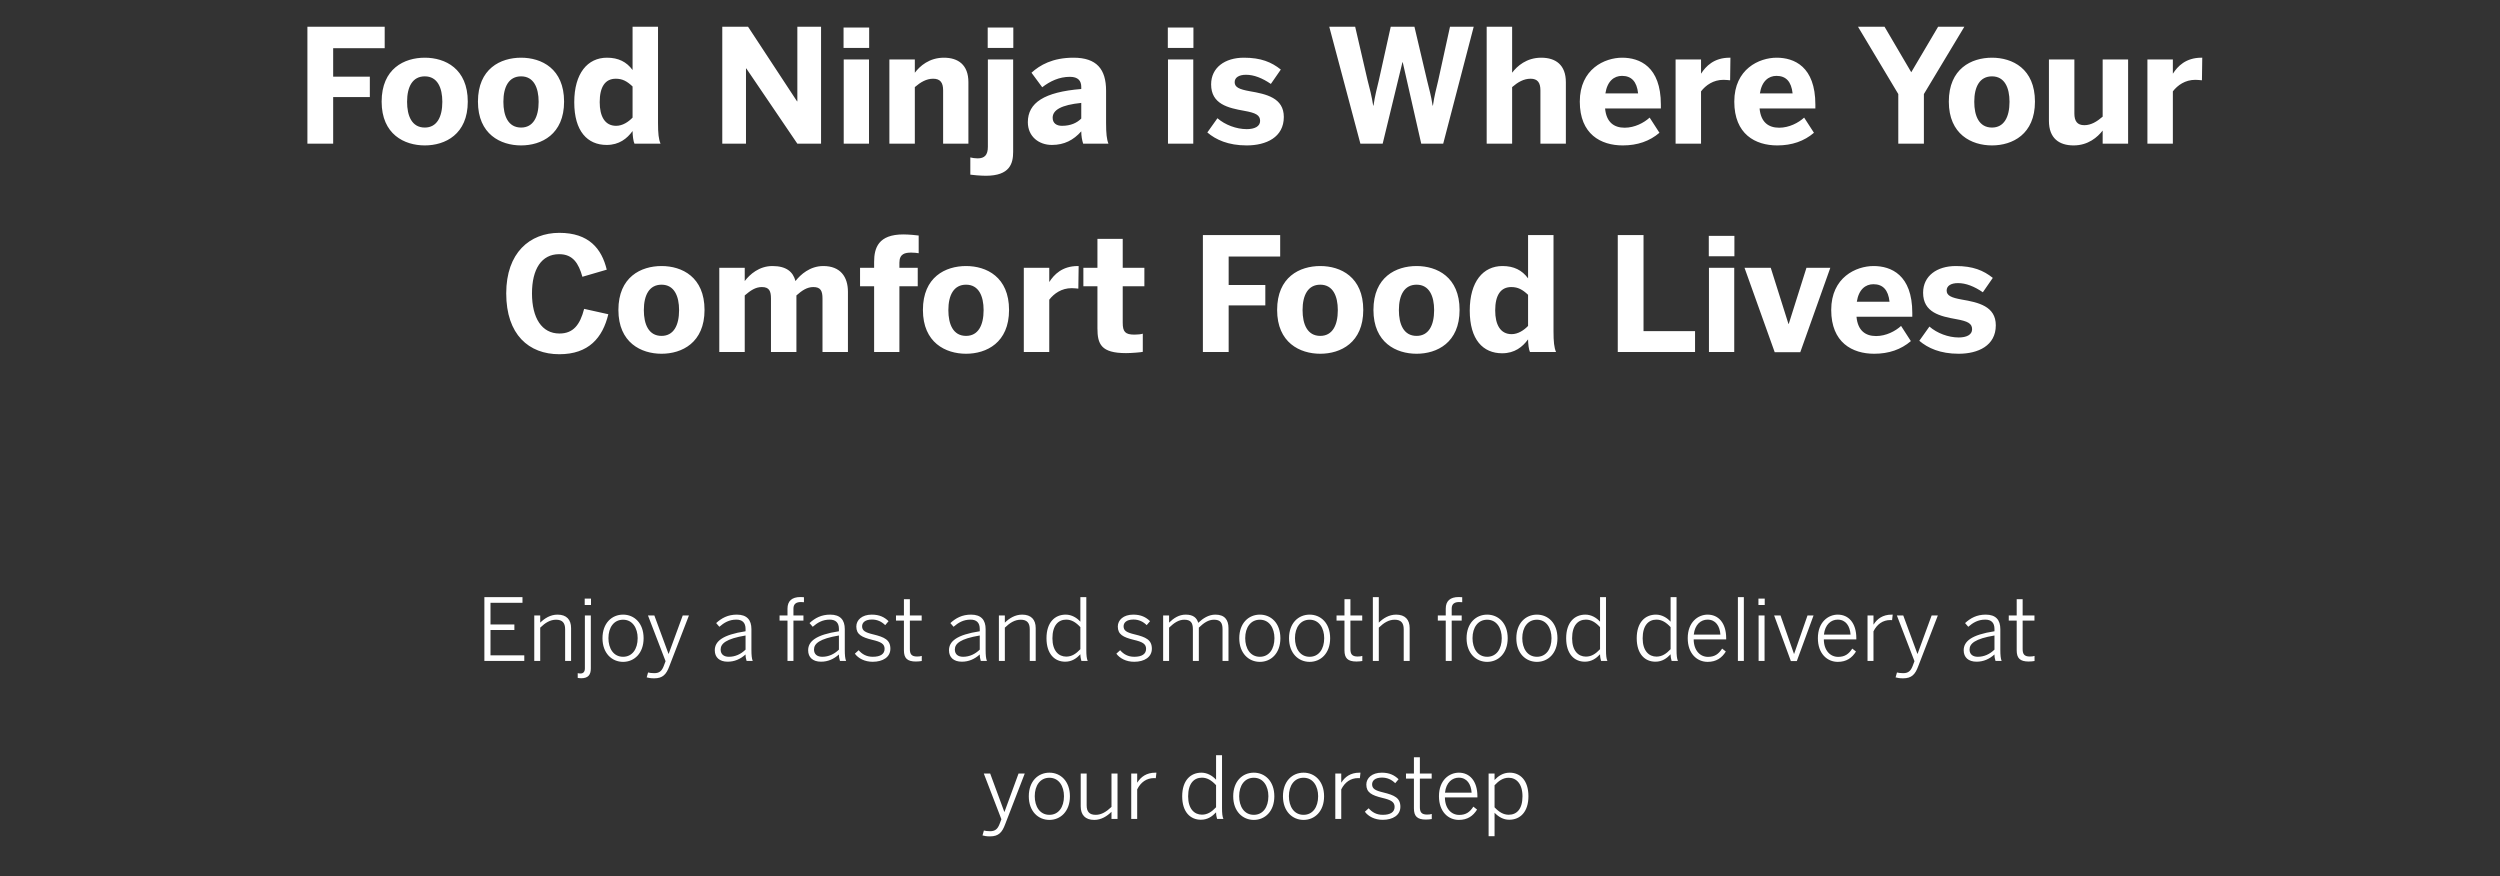 <svg width="348" height="122" viewBox="0 0 348 122" fill="none" xmlns="http://www.w3.org/2000/svg">
<rect x="0" y="0" width="348" height="122" fill="#333333" stroke="none"/>
<path d="M42.791 20H46.377V13.51H51.481V10.672H46.377V6.712H53.549V3.72H42.791V20ZM59.13 20.242C61.968 20.242 65.114 18.702 65.114 14.148C65.114 9.55 61.968 8.032 59.13 8.032C56.27 8.032 53.124 9.55 53.124 14.148C53.124 18.702 56.292 20.242 59.13 20.242ZM59.13 17.756C57.326 17.756 56.666 16.128 56.666 14.17C56.666 12.058 57.436 10.628 59.13 10.628C60.89 10.628 61.572 12.212 61.572 14.17C61.572 16.304 60.802 17.756 59.13 17.756ZM72.536 20.242C75.374 20.242 78.52 18.702 78.52 14.148C78.52 9.55 75.374 8.032 72.536 8.032C69.676 8.032 66.53 9.55 66.53 14.148C66.53 18.702 69.698 20.242 72.536 20.242ZM72.536 17.756C70.732 17.756 70.072 16.128 70.072 14.17C70.072 12.058 70.842 10.628 72.536 10.628C74.296 10.628 74.978 12.212 74.978 14.17C74.978 16.304 74.208 17.756 72.536 17.756ZM84.446 20.176C86.184 20.176 87.284 19.296 88.054 18.24C88.054 18.834 88.164 19.714 88.318 20H91.948C91.684 19.406 91.596 18.548 91.596 17.14V3.72H88.054V9.748C87.218 8.604 86.074 8.032 84.49 8.032C81.806 8.032 79.936 10.188 79.936 14.236C79.936 18.284 81.784 20.176 84.446 20.176ZM85.766 17.514C84.182 17.514 83.478 16.172 83.478 14.214C83.478 12.08 84.248 10.958 85.722 10.958C86.646 10.958 87.284 11.31 88.054 12.036V16.37C87.482 16.964 86.668 17.514 85.766 17.514ZM100.541 20H103.841V9.528H103.885L110.991 20H114.291V3.72H110.991V14.104H110.947L104.127 3.72H100.541V20ZM117.423 6.668H120.987V3.83H117.423V6.668ZM117.445 20H120.965V8.274H117.445V20ZM123.802 20H127.344V12.124C128.136 11.442 128.95 10.958 129.896 10.958C130.886 10.958 131.282 11.508 131.282 12.564V20H134.802V11.442C134.802 9.022 133.372 8.032 131.392 8.032C129.346 8.032 128.048 9.198 127.344 10.122V8.274H123.802V20ZM137.489 6.668H141.053V3.83H137.489V6.668ZM137.225 24.466C140.591 24.466 141.031 22.75 141.031 21.122V8.274H137.511V20.44C137.511 21.584 137.049 22.046 136.081 22.046C135.751 22.046 135.267 21.98 135.069 21.914V24.312C135.267 24.356 136.543 24.466 137.225 24.466ZM146.42 20.176C148.158 20.176 149.434 19.494 150.512 18.284C150.512 18.944 150.622 19.516 150.776 20H154.296C154.054 19.406 153.966 18.548 153.966 17.14V12.63C153.966 9.616 152.646 8.032 149.434 8.032C146.508 8.032 144.748 9.066 143.582 10.122L145.078 12.146C146.156 11.31 147.432 10.694 148.928 10.694C150.072 10.694 150.512 11.244 150.512 12.102V12.388C145.364 12.806 143.076 14.302 143.076 17.008C143.076 19.01 144.616 20.176 146.42 20.176ZM147.828 17.514C147.058 17.514 146.53 17.14 146.53 16.392C146.53 15.314 147.718 14.61 150.512 14.324V16.502C149.918 17.096 149.06 17.514 147.828 17.514ZM162.561 6.668H166.125V3.83H162.561V6.668ZM162.583 20H166.103V8.274H162.583V20ZM173.538 20.242C176.244 20.242 178.708 19.12 178.708 16.282C178.708 13.62 176.266 13.092 173.956 12.696C172.504 12.432 171.866 12.146 171.866 11.442C171.866 10.804 172.438 10.408 173.45 10.408C174.55 10.408 175.716 10.87 176.904 11.684L178.29 9.682C176.992 8.648 175.54 8.032 173.142 8.032C170.524 8.032 168.588 9.396 168.588 11.75C168.588 14.5 170.964 15.028 173.186 15.424C174.792 15.71 175.408 16.018 175.408 16.832C175.408 17.602 174.638 17.976 173.538 17.976C172.108 17.976 170.524 17.382 169.468 16.458L168.06 18.438C169.248 19.45 170.964 20.242 173.538 20.242ZM189.366 20H192.468L195.218 8.67H195.262L197.836 20H200.894L205.14 3.72H201.84L200.19 11.244C199.882 12.564 199.684 13.224 199.464 14.698H199.42C199.2 13.246 198.958 12.498 198.65 11.2L196.89 3.72H193.59L191.94 11.156C191.654 12.322 191.39 13.356 191.192 14.698H191.148C190.928 13.312 190.664 12.322 190.356 11.134L188.64 3.72H185.032L189.366 20ZM206.946 20H210.488V12.124C211.28 11.442 212.094 10.958 213.062 10.958C214.03 10.958 214.426 11.508 214.426 12.564V20H217.968V11.442C217.968 9.022 216.538 8.032 214.536 8.032C212.49 8.032 211.192 9.198 210.488 10.122V3.72H206.946V20ZM225.891 20.242C227.937 20.242 229.631 19.648 230.995 18.482L229.631 16.37C228.839 17.096 227.541 17.778 226.155 17.778C224.681 17.778 223.603 17.03 223.427 15.094H231.193V14.566C231.193 9.242 228.223 8.032 225.803 8.032C223.383 8.032 219.907 9.594 219.907 14.148C219.907 18.68 222.833 20.242 225.891 20.242ZM223.471 13.004C223.735 11.288 224.681 10.562 225.781 10.562C227.101 10.562 227.849 11.354 228.025 13.004H223.471ZM233.242 20H236.784V12.718C237.444 11.86 238.5 11.112 239.908 11.112C240.128 11.112 240.7 11.156 240.832 11.178L240.876 8.032H240.766C238.566 8.032 237.444 9.242 236.806 10.232H236.784V8.274H233.242V20ZM247.397 20.242C249.443 20.242 251.137 19.648 252.501 18.482L251.137 16.37C250.345 17.096 249.047 17.778 247.661 17.778C246.187 17.778 245.109 17.03 244.933 15.094H252.699V14.566C252.699 9.242 249.729 8.032 247.309 8.032C244.889 8.032 241.413 9.594 241.413 14.148C241.413 18.68 244.339 20.242 247.397 20.242ZM244.977 13.004C245.241 11.288 246.187 10.562 247.287 10.562C248.607 10.562 249.355 11.354 249.531 13.004H244.977ZM264.242 20H267.806V13.092L273.438 3.72H269.786L266.046 10.056L262.328 3.72H258.632L264.242 13.092V20ZM277.282 20.242C280.12 20.242 283.266 18.702 283.266 14.148C283.266 9.55 280.12 8.032 277.282 8.032C274.422 8.032 271.276 9.55 271.276 14.148C271.276 18.702 274.444 20.242 277.282 20.242ZM277.282 17.756C275.478 17.756 274.818 16.128 274.818 14.17C274.818 12.058 275.588 10.628 277.282 10.628C279.042 10.628 279.724 12.212 279.724 14.17C279.724 16.304 278.954 17.756 277.282 17.756ZM288.643 20.242C290.689 20.242 291.987 19.076 292.691 18.174V20H296.233V8.274H292.691V16.238C291.899 16.92 291.085 17.426 290.139 17.426C289.149 17.426 288.753 16.854 288.753 15.798V8.274H285.211V16.832C285.211 19.252 286.641 20.242 288.643 20.242ZM298.92 20H302.462V12.718C303.122 11.86 304.178 11.112 305.586 11.112C305.806 11.112 306.378 11.156 306.51 11.178L306.554 8.032H306.444C304.244 8.032 303.122 9.242 302.484 10.232H302.462V8.274H298.92V20ZM77.859 49.308C81.951 49.308 83.886 47.02 84.678 43.742L81.312 42.994C80.74 45.216 79.794 46.426 77.88 46.426C75.416 46.426 74.052 44.27 74.052 40.838C74.052 37.472 75.373 35.382 77.837 35.382C79.751 35.382 80.543 36.658 81.07 38.528L84.459 37.538C83.754 34.612 81.972 32.412 77.859 32.412C73.745 32.412 70.466 35.184 70.466 40.838C70.466 46.58 73.612 49.308 77.859 49.308ZM92.087 49.242C94.925 49.242 98.071 47.702 98.071 43.148C98.071 38.55 94.925 37.032 92.087 37.032C89.227 37.032 86.081 38.55 86.081 43.148C86.081 47.702 89.249 49.242 92.087 49.242ZM92.087 46.756C90.283 46.756 89.623 45.128 89.623 43.17C89.623 41.058 90.393 39.628 92.087 39.628C93.847 39.628 94.529 41.212 94.529 43.17C94.529 45.304 93.759 46.756 92.087 46.756ZM100.125 49H103.667V41.124C104.459 40.442 105.163 39.958 106.043 39.958C107.077 39.958 107.319 40.508 107.319 41.564V49H110.861V41.124C111.631 40.442 112.335 39.958 113.215 39.958C114.249 39.958 114.491 40.508 114.491 41.564V49H118.033V40.618C118.033 38.528 116.977 37.032 114.601 37.032C112.753 37.032 111.433 38.22 110.729 39.122C110.399 37.846 109.475 37.032 107.517 37.032C105.669 37.032 104.371 38.198 103.667 39.122V37.274H100.125V49ZM121.677 49H125.197V39.848H127.749V37.274H125.197V36.57C125.197 35.316 125.989 35.162 126.847 35.162C127.199 35.162 127.705 35.206 127.881 35.25V32.786C127.683 32.742 126.429 32.632 125.747 32.632C122.271 32.632 121.677 34.502 121.677 36.46V37.274H119.719V39.848H121.677V49ZM134.476 49.242C137.314 49.242 140.46 47.702 140.46 43.148C140.46 38.55 137.314 37.032 134.476 37.032C131.616 37.032 128.47 38.55 128.47 43.148C128.47 47.702 131.638 49.242 134.476 49.242ZM134.476 46.756C132.672 46.756 132.012 45.128 132.012 43.17C132.012 41.058 132.782 39.628 134.476 39.628C136.236 39.628 136.918 41.212 136.918 43.17C136.918 45.304 136.148 46.756 134.476 46.756ZM142.514 49H146.056V41.718C146.716 40.86 147.772 40.112 149.18 40.112C149.4 40.112 149.972 40.156 150.104 40.178L150.148 37.032H150.038C147.838 37.032 146.716 38.242 146.078 39.232H146.056V37.274H142.514V49ZM156.745 49.154C157.515 49.154 158.813 49.044 159.077 48.978V46.448C158.835 46.536 158.307 46.58 157.911 46.58C156.635 46.58 156.283 46.184 156.283 44.93V39.848H159.297V37.274H156.283V33.248H152.763V37.274H150.805V39.848H152.763V45.7C152.763 47.9 153.269 49.154 156.745 49.154ZM167.443 49H171.029V42.51H176.133V39.672H171.029V35.712H178.201V32.72H167.443V49ZM183.782 49.242C186.62 49.242 189.766 47.702 189.766 43.148C189.766 38.55 186.62 37.032 183.782 37.032C180.922 37.032 177.776 38.55 177.776 43.148C177.776 47.702 180.944 49.242 183.782 49.242ZM183.782 46.756C181.978 46.756 181.318 45.128 181.318 43.17C181.318 41.058 182.088 39.628 183.782 39.628C185.542 39.628 186.224 41.212 186.224 43.17C186.224 45.304 185.454 46.756 183.782 46.756ZM197.189 49.242C200.027 49.242 203.173 47.702 203.173 43.148C203.173 38.55 200.027 37.032 197.189 37.032C194.329 37.032 191.183 38.55 191.183 43.148C191.183 47.702 194.351 49.242 197.189 49.242ZM197.189 46.756C195.385 46.756 194.725 45.128 194.725 43.17C194.725 41.058 195.495 39.628 197.189 39.628C198.949 39.628 199.631 41.212 199.631 43.17C199.631 45.304 198.861 46.756 197.189 46.756ZM209.099 49.176C210.837 49.176 211.937 48.296 212.707 47.24C212.707 47.834 212.817 48.714 212.971 49H216.601C216.337 48.406 216.249 47.548 216.249 46.14V32.72H212.707V38.748C211.871 37.604 210.727 37.032 209.143 37.032C206.459 37.032 204.589 39.188 204.589 43.236C204.589 47.284 206.437 49.176 209.099 49.176ZM210.419 46.514C208.835 46.514 208.131 45.172 208.131 43.214C208.131 41.08 208.901 39.958 210.375 39.958C211.299 39.958 211.937 40.31 212.707 41.036V45.37C212.135 45.964 211.321 46.514 210.419 46.514ZM225.193 49H235.951V46.096H228.779V32.72H225.193V49ZM237.864 35.668H241.428V32.83H237.864V35.668ZM237.886 49H241.406V37.274H237.886V49ZM247.037 49.022H250.601L254.781 37.274H251.459L248.995 45.084H248.951L246.487 37.274H242.835L247.037 49.022ZM260.889 49.242C262.935 49.242 264.629 48.648 265.993 47.482L264.629 45.37C263.837 46.096 262.539 46.778 261.153 46.778C259.679 46.778 258.601 46.03 258.425 44.094H266.191V43.566C266.191 38.242 263.221 37.032 260.801 37.032C258.381 37.032 254.905 38.594 254.905 43.148C254.905 47.68 257.831 49.242 260.889 49.242ZM258.469 42.004C258.733 40.288 259.679 39.562 260.779 39.562C262.099 39.562 262.847 40.354 263.023 42.004H258.469ZM272.646 49.242C275.352 49.242 277.816 48.12 277.816 45.282C277.816 42.62 275.374 42.092 273.064 41.696C271.612 41.432 270.974 41.146 270.974 40.442C270.974 39.804 271.546 39.408 272.558 39.408C273.658 39.408 274.824 39.87 276.012 40.684L277.398 38.682C276.1 37.648 274.648 37.032 272.25 37.032C269.632 37.032 267.696 38.396 267.696 40.75C267.696 43.5 270.072 44.028 272.294 44.424C273.9 44.71 274.516 45.018 274.516 45.832C274.516 46.602 273.746 46.976 272.646 46.976C271.216 46.976 269.632 46.382 268.576 45.458L267.168 47.438C268.356 48.45 270.072 49.242 272.646 49.242Z" fill="white"/>
<path d="M67.425 92H72.981V91.22H68.277V87.692H71.601V86.924H68.277V83.912H72.729V83.12H67.425V92ZM74.37 92H75.198V87.368C75.906 86.684 76.59 86.264 77.406 86.264C78.27 86.264 78.666 86.696 78.666 87.584V92H79.494V87.428C79.494 86.252 78.858 85.556 77.61 85.556C76.614 85.556 75.81 86.072 75.198 86.672V85.676H74.37V92ZM81.391 84.212H82.267V83.324H81.391V84.212ZM80.911 94.412C81.883 94.412 82.243 93.92 82.243 93.056V85.676H81.415V93.044C81.415 93.536 81.175 93.752 80.791 93.752C80.659 93.752 80.515 93.728 80.419 93.704V94.364C80.503 94.388 80.779 94.412 80.911 94.412ZM86.734 92.132C88.282 92.132 89.59 90.944 89.59 88.844C89.59 86.732 88.282 85.556 86.734 85.556C85.174 85.556 83.866 86.732 83.866 88.844C83.866 90.944 85.186 92.132 86.734 92.132ZM86.734 91.424C85.378 91.424 84.694 90.236 84.694 88.832C84.694 87.344 85.45 86.264 86.734 86.264C88.066 86.264 88.762 87.452 88.762 88.832C88.762 90.356 88.006 91.424 86.734 91.424ZM91.063 94.424C92.275 94.424 92.755 93.86 93.175 92.732L95.899 85.676H95.035L93.079 91.016H93.055L91.087 85.676H90.199L92.647 92.036L92.383 92.732C92.119 93.404 91.771 93.704 91.087 93.704C90.667 93.704 90.391 93.656 90.211 93.608L90.019 94.292C90.271 94.364 90.583 94.424 91.063 94.424ZM101.286 92.108C102.234 92.108 103.05 91.76 103.782 91.1C103.782 91.46 103.842 91.736 103.926 92H104.778C104.646 91.676 104.598 91.208 104.598 90.44V87.572C104.598 86.312 103.986 85.556 102.57 85.556C101.322 85.556 100.446 86.036 99.69 86.732L100.134 87.248C100.794 86.672 101.502 86.252 102.498 86.252C103.326 86.252 103.782 86.672 103.782 87.548V87.872C100.566 88.364 99.498 89.276 99.498 90.524C99.498 91.508 100.158 92.108 101.286 92.108ZM101.466 91.424C100.758 91.424 100.314 91.076 100.314 90.416C100.314 89.588 101.07 88.916 103.782 88.46V90.428C103.134 91.052 102.354 91.424 101.466 91.424ZM109.619 92H110.447V86.384H111.839V85.676H110.447V84.716C110.447 84.032 110.879 83.804 111.491 83.804C111.623 83.804 111.815 83.816 111.911 83.828V83.132C111.803 83.12 111.587 83.108 111.431 83.108C110.231 83.108 109.619 83.66 109.619 84.728V85.676H108.515V86.384H109.619V92ZM114.282 92.108C115.23 92.108 116.046 91.76 116.778 91.1C116.778 91.46 116.838 91.736 116.922 92H117.774C117.642 91.676 117.594 91.208 117.594 90.44V87.572C117.594 86.312 116.982 85.556 115.566 85.556C114.318 85.556 113.442 86.036 112.686 86.732L113.13 87.248C113.79 86.672 114.498 86.252 115.494 86.252C116.322 86.252 116.778 86.672 116.778 87.548V87.872C113.562 88.364 112.494 89.276 112.494 90.524C112.494 91.508 113.154 92.108 114.282 92.108ZM114.462 91.424C113.754 91.424 113.31 91.076 113.31 90.416C113.31 89.588 114.066 88.916 116.778 88.46V90.428C116.13 91.052 115.35 91.424 114.462 91.424ZM121.48 92.12C122.908 92.12 123.94 91.46 123.94 90.308C123.94 89.072 123.124 88.688 121.54 88.304C120.436 88.04 120.004 87.788 120.004 87.176C120.004 86.696 120.388 86.24 121.372 86.24C122.14 86.24 122.74 86.54 123.22 87.02L123.688 86.468C123.124 85.916 122.428 85.556 121.348 85.556C119.98 85.556 119.2 86.312 119.2 87.212C119.2 88.316 119.944 88.7 121.396 89.06C122.632 89.348 123.136 89.624 123.136 90.32C123.136 91.028 122.572 91.424 121.492 91.424C120.616 91.424 120.004 91.064 119.524 90.512L118.996 90.992C119.476 91.64 120.352 92.12 121.48 92.12ZM127.494 92.084C127.782 92.084 128.118 92.048 128.31 92.012V91.304C128.13 91.364 127.89 91.388 127.65 91.388C126.87 91.388 126.654 91.028 126.654 90.356V86.384H128.298V85.676H126.654V83.408H125.826V85.676H124.722V86.384H125.826V90.524C125.826 91.616 126.282 92.084 127.494 92.084ZM133.887 92.108C134.835 92.108 135.651 91.76 136.383 91.1C136.383 91.46 136.443 91.736 136.527 92H137.379C137.247 91.676 137.199 91.208 137.199 90.44V87.572C137.199 86.312 136.587 85.556 135.171 85.556C133.923 85.556 133.047 86.036 132.291 86.732L132.735 87.248C133.395 86.672 134.103 86.252 135.099 86.252C135.927 86.252 136.383 86.672 136.383 87.548V87.872C133.167 88.364 132.099 89.276 132.099 90.524C132.099 91.508 132.759 92.108 133.887 92.108ZM134.067 91.424C133.359 91.424 132.915 91.076 132.915 90.416C132.915 89.588 133.671 88.916 136.383 88.46V90.428C135.735 91.052 134.955 91.424 134.067 91.424ZM139.046 92H139.874V87.368C140.582 86.684 141.266 86.264 142.082 86.264C142.946 86.264 143.342 86.696 143.342 87.584V92H144.17V87.428C144.17 86.252 143.534 85.556 142.286 85.556C141.29 85.556 140.486 86.072 139.874 86.672V85.676H139.046V92ZM148.275 92.108C149.223 92.108 149.871 91.628 150.387 91.076C150.387 91.412 150.459 91.784 150.531 92H151.407C151.263 91.676 151.215 91.208 151.215 90.44V83.12H150.387V86.54C149.895 85.988 149.163 85.556 148.347 85.556C146.835 85.556 145.671 86.636 145.671 88.844C145.671 91.052 146.823 92.108 148.275 92.108ZM148.419 91.4C147.363 91.4 146.499 90.596 146.499 88.856C146.499 87.068 147.303 86.252 148.419 86.252C149.151 86.252 149.763 86.624 150.387 87.296V90.368C149.787 91.004 149.199 91.4 148.419 91.4ZM157.879 92.12C159.307 92.12 160.339 91.46 160.339 90.308C160.339 89.072 159.523 88.688 157.939 88.304C156.835 88.04 156.403 87.788 156.403 87.176C156.403 86.696 156.787 86.24 157.771 86.24C158.539 86.24 159.139 86.54 159.619 87.02L160.087 86.468C159.523 85.916 158.827 85.556 157.747 85.556C156.379 85.556 155.599 86.312 155.599 87.212C155.599 88.316 156.343 88.7 157.795 89.06C159.031 89.348 159.535 89.624 159.535 90.32C159.535 91.028 158.971 91.424 157.891 91.424C157.015 91.424 156.403 91.064 155.923 90.512L155.395 90.992C155.875 91.64 156.751 92.12 157.879 92.12ZM161.909 92H162.737V87.368C163.445 86.684 164.093 86.264 164.849 86.264C165.749 86.264 166.049 86.696 166.049 87.584V92H166.877V87.368C167.585 86.684 168.221 86.264 168.989 86.264C169.877 86.264 170.177 86.696 170.177 87.584V92H171.005V87.428C171.005 86.288 170.477 85.556 169.181 85.556C168.245 85.556 167.453 86.072 166.793 86.696C166.601 86.024 166.121 85.556 165.053 85.556C164.105 85.556 163.373 86.048 162.737 86.672V85.676H161.909V92ZM175.374 92.132C176.922 92.132 178.23 90.944 178.23 88.844C178.23 86.732 176.922 85.556 175.374 85.556C173.814 85.556 172.506 86.732 172.506 88.844C172.506 90.944 173.826 92.132 175.374 92.132ZM175.374 91.424C174.018 91.424 173.334 90.236 173.334 88.832C173.334 87.344 174.09 86.264 175.374 86.264C176.706 86.264 177.402 87.452 177.402 88.832C177.402 90.356 176.646 91.424 175.374 91.424ZM182.3 92.132C183.848 92.132 185.156 90.944 185.156 88.844C185.156 86.732 183.848 85.556 182.3 85.556C180.74 85.556 179.432 86.732 179.432 88.844C179.432 90.944 180.752 92.132 182.3 92.132ZM182.3 91.424C180.944 91.424 180.26 90.236 180.26 88.832C180.26 87.344 181.016 86.264 182.3 86.264C183.632 86.264 184.328 87.452 184.328 88.832C184.328 90.356 183.572 91.424 182.3 91.424ZM188.818 92.084C189.106 92.084 189.442 92.048 189.634 92.012V91.304C189.454 91.364 189.214 91.388 188.974 91.388C188.194 91.388 187.978 91.028 187.978 90.356V86.384H189.622V85.676H187.978V83.408H187.15V85.676H186.046V86.384H187.15V90.524C187.15 91.616 187.606 92.084 188.818 92.084ZM191.101 92H191.929V87.368C192.637 86.684 193.321 86.264 194.137 86.264C195.001 86.264 195.397 86.696 195.397 87.584V92H196.225V87.428C196.225 86.252 195.589 85.556 194.341 85.556C193.345 85.556 192.541 86.072 191.929 86.672V83.12H191.101V92ZM201.248 92H202.076V86.384H203.468V85.676H202.076V84.716C202.076 84.032 202.508 83.804 203.12 83.804C203.252 83.804 203.444 83.816 203.54 83.828V83.132C203.432 83.12 203.216 83.108 203.06 83.108C201.86 83.108 201.248 83.66 201.248 84.728V85.676H200.144V86.384H201.248V92ZM207.015 92.132C208.563 92.132 209.871 90.944 209.871 88.844C209.871 86.732 208.563 85.556 207.015 85.556C205.455 85.556 204.147 86.732 204.147 88.844C204.147 90.944 205.467 92.132 207.015 92.132ZM207.015 91.424C205.659 91.424 204.975 90.236 204.975 88.832C204.975 87.344 205.731 86.264 207.015 86.264C208.347 86.264 209.043 87.452 209.043 88.832C209.043 90.356 208.287 91.424 207.015 91.424ZM213.941 92.132C215.489 92.132 216.797 90.944 216.797 88.844C216.797 86.732 215.489 85.556 213.941 85.556C212.381 85.556 211.073 86.732 211.073 88.844C211.073 90.944 212.393 92.132 213.941 92.132ZM213.941 91.424C212.585 91.424 211.901 90.236 211.901 88.832C211.901 87.344 212.657 86.264 213.941 86.264C215.273 86.264 215.969 87.452 215.969 88.832C215.969 90.356 215.213 91.424 213.941 91.424ZM220.614 92.108C221.562 92.108 222.21 91.628 222.726 91.076C222.726 91.412 222.798 91.784 222.87 92H223.746C223.602 91.676 223.554 91.208 223.554 90.44V83.12H222.726V86.54C222.234 85.988 221.502 85.556 220.686 85.556C219.174 85.556 218.01 86.636 218.01 88.844C218.01 91.052 219.162 92.108 220.614 92.108ZM220.758 91.4C219.702 91.4 218.838 90.596 218.838 88.856C218.838 87.068 219.642 86.252 220.758 86.252C221.49 86.252 222.102 86.624 222.726 87.296V90.368C222.126 91.004 221.538 91.4 220.758 91.4ZM230.435 92.108C231.383 92.108 232.031 91.628 232.547 91.076C232.547 91.412 232.619 91.784 232.691 92H233.567C233.423 91.676 233.375 91.208 233.375 90.44V83.12H232.547V86.54C232.055 85.988 231.323 85.556 230.507 85.556C228.995 85.556 227.831 86.636 227.831 88.844C227.831 91.052 228.983 92.108 230.435 92.108ZM230.579 91.4C229.523 91.4 228.659 90.596 228.659 88.856C228.659 87.068 229.463 86.252 230.579 86.252C231.311 86.252 231.923 86.624 232.547 87.296V90.368C231.947 91.004 231.359 91.4 230.579 91.4ZM237.704 92.132C238.904 92.132 239.684 91.58 240.236 90.692L239.72 90.284C239.24 91.028 238.7 91.436 237.752 91.436C236.66 91.436 235.772 90.56 235.76 89H240.284V88.844C240.284 86.684 239.18 85.556 237.704 85.556C236.372 85.556 234.932 86.588 234.932 88.832C234.932 90.992 236.228 92.132 237.704 92.132ZM235.772 88.34C235.928 86.912 236.78 86.252 237.692 86.252C238.82 86.252 239.396 87.14 239.48 88.34H235.772ZM241.915 92H242.743V83.12H241.915V92ZM244.774 84.212H245.65V83.324H244.774V84.212ZM244.798 92H245.626V85.676H244.798V92ZM249.288 92.024H250.116L252.444 85.676H251.604L249.744 91.016H249.72L247.848 85.676H246.96L249.288 92.024ZM255.821 92.132C257.021 92.132 257.801 91.58 258.353 90.692L257.837 90.284C257.357 91.028 256.817 91.436 255.869 91.436C254.777 91.436 253.889 90.56 253.877 89H258.401V88.844C258.401 86.684 257.297 85.556 255.821 85.556C254.489 85.556 253.049 86.588 253.049 88.832C253.049 90.992 254.345 92.132 255.821 92.132ZM253.889 88.34C254.045 86.912 254.897 86.252 255.809 86.252C256.937 86.252 257.513 87.14 257.597 88.34H253.889ZM259.96 92H260.788V87.884C261.28 86.888 262.096 86.312 263.128 86.312C263.152 86.312 263.38 86.324 263.38 86.324L263.464 85.556H263.32C262.072 85.556 261.304 86.144 260.812 86.924H260.788V85.676H259.96V92ZM264.91 94.424C266.122 94.424 266.602 93.86 267.022 92.732L269.746 85.676H268.882L266.926 91.016H266.902L264.934 85.676H264.046L266.494 92.036L266.23 92.732C265.966 93.404 265.618 93.704 264.934 93.704C264.514 93.704 264.238 93.656 264.058 93.608L263.866 94.292C264.118 94.364 264.43 94.424 264.91 94.424ZM275.134 92.108C276.082 92.108 276.898 91.76 277.63 91.1C277.63 91.46 277.69 91.736 277.774 92H278.626C278.494 91.676 278.446 91.208 278.446 90.44V87.572C278.446 86.312 277.834 85.556 276.418 85.556C275.17 85.556 274.294 86.036 273.538 86.732L273.982 87.248C274.642 86.672 275.35 86.252 276.346 86.252C277.174 86.252 277.63 86.672 277.63 87.548V87.872C274.414 88.364 273.346 89.276 273.346 90.524C273.346 91.508 274.006 92.108 275.134 92.108ZM275.314 91.424C274.606 91.424 274.162 91.076 274.162 90.416C274.162 89.588 274.918 88.916 277.63 88.46V90.428C276.982 91.052 276.202 91.424 275.314 91.424ZM282.392 92.084C282.68 92.084 283.016 92.048 283.208 92.012V91.304C283.028 91.364 282.788 91.388 282.548 91.388C281.768 91.388 281.552 91.028 281.552 90.356V86.384H283.196V85.676H281.552V83.408H280.724V85.676H279.62V86.384H280.724V90.524C280.724 91.616 281.18 92.084 282.392 92.084ZM137.809 116.424C139.021 116.424 139.501 115.86 139.921 114.732L142.645 107.676H141.781L139.825 113.016H139.801L137.833 107.676H136.945L139.393 114.036L139.129 114.732C138.865 115.404 138.517 115.704 137.833 115.704C137.413 115.704 137.137 115.656 136.957 115.608L136.765 116.292C137.017 116.364 137.329 116.424 137.809 116.424ZM146.077 114.132C147.625 114.132 148.933 112.944 148.933 110.844C148.933 108.732 147.625 107.556 146.077 107.556C144.517 107.556 143.209 108.732 143.209 110.844C143.209 112.944 144.529 114.132 146.077 114.132ZM146.077 113.424C144.721 113.424 144.037 112.236 144.037 110.832C144.037 109.344 144.793 108.264 146.077 108.264C147.409 108.264 148.105 109.452 148.105 110.832C148.105 112.356 147.349 113.424 146.077 113.424ZM152.319 114.132C153.303 114.132 154.107 113.604 154.719 113.004V114H155.559V107.676H154.719V112.32C154.011 112.992 153.327 113.424 152.523 113.424C151.647 113.424 151.263 112.992 151.263 112.104V107.676H150.435V112.248C150.435 113.424 151.059 114.132 152.319 114.132ZM157.468 114H158.296V109.884C158.788 108.888 159.604 108.312 160.636 108.312C160.66 108.312 160.888 108.324 160.888 108.324L160.972 107.556H160.828C159.58 107.556 158.812 108.144 158.32 108.924H158.296V107.676H157.468V114ZM167.165 114.108C168.113 114.108 168.761 113.628 169.277 113.076C169.277 113.412 169.349 113.784 169.421 114H170.297C170.153 113.676 170.105 113.208 170.105 112.44V105.12H169.277V108.54C168.785 107.988 168.053 107.556 167.237 107.556C165.725 107.556 164.561 108.636 164.561 110.844C164.561 113.052 165.713 114.108 167.165 114.108ZM167.309 113.4C166.253 113.4 165.389 112.596 165.389 110.856C165.389 109.068 166.193 108.252 167.309 108.252C168.041 108.252 168.653 108.624 169.277 109.296V112.368C168.677 113.004 168.089 113.4 167.309 113.4ZM174.531 114.132C176.079 114.132 177.387 112.944 177.387 110.844C177.387 108.732 176.079 107.556 174.531 107.556C172.971 107.556 171.663 108.732 171.663 110.844C171.663 112.944 172.983 114.132 174.531 114.132ZM174.531 113.424C173.175 113.424 172.491 112.236 172.491 110.832C172.491 109.344 173.247 108.264 174.531 108.264C175.863 108.264 176.559 109.452 176.559 110.832C176.559 112.356 175.803 113.424 174.531 113.424ZM181.456 114.132C183.004 114.132 184.312 112.944 184.312 110.844C184.312 108.732 183.004 107.556 181.456 107.556C179.896 107.556 178.588 108.732 178.588 110.844C178.588 112.944 179.908 114.132 181.456 114.132ZM181.456 113.424C180.1 113.424 179.416 112.236 179.416 110.832C179.416 109.344 180.172 108.264 181.456 108.264C182.788 108.264 183.484 109.452 183.484 110.832C183.484 112.356 182.728 113.424 181.456 113.424ZM185.874 114H186.702V109.884C187.194 108.888 188.01 108.312 189.042 108.312C189.066 108.312 189.294 108.324 189.294 108.324L189.378 107.556H189.234C187.986 107.556 187.218 108.144 186.726 108.924H186.702V107.676H185.874V114ZM192.473 114.12C193.901 114.12 194.933 113.46 194.933 112.308C194.933 111.072 194.117 110.688 192.533 110.304C191.429 110.04 190.997 109.788 190.997 109.176C190.997 108.696 191.381 108.24 192.365 108.24C193.133 108.24 193.733 108.54 194.213 109.02L194.681 108.468C194.117 107.916 193.421 107.556 192.341 107.556C190.973 107.556 190.193 108.312 190.193 109.212C190.193 110.316 190.937 110.7 192.389 111.06C193.625 111.348 194.129 111.624 194.129 112.32C194.129 113.028 193.565 113.424 192.485 113.424C191.609 113.424 190.997 113.064 190.517 112.512L189.989 112.992C190.469 113.64 191.345 114.12 192.473 114.12ZM198.486 114.084C198.774 114.084 199.11 114.048 199.302 114.012V113.304C199.122 113.364 198.882 113.388 198.642 113.388C197.862 113.388 197.646 113.028 197.646 112.356V108.384H199.29V107.676H197.646V105.408H196.818V107.676H195.714V108.384H196.818V112.524C196.818 113.616 197.274 114.084 198.486 114.084ZM203.075 114.132C204.275 114.132 205.055 113.58 205.607 112.692L205.091 112.284C204.611 113.028 204.071 113.436 203.123 113.436C202.031 113.436 201.143 112.56 201.131 111H205.655V110.844C205.655 108.684 204.551 107.556 203.075 107.556C201.743 107.556 200.303 108.588 200.303 110.832C200.303 112.992 201.599 114.132 203.075 114.132ZM201.143 110.34C201.299 108.912 202.151 108.252 203.063 108.252C204.191 108.252 204.767 109.14 204.851 110.34H201.143ZM207.214 116.4H208.042V113.136C208.606 113.712 209.266 114.108 210.082 114.108C211.594 114.108 212.758 113.04 212.758 110.832C212.758 108.624 211.606 107.556 210.154 107.556C209.206 107.556 208.546 108.036 208.042 108.576V107.676H207.214V116.4ZM210.01 113.412C209.278 113.412 208.666 113.04 208.042 112.38V109.308C208.642 108.672 209.23 108.264 210.01 108.264C211.066 108.264 211.93 109.092 211.93 110.844C211.93 112.632 211.126 113.412 210.01 113.412Z" fill="white"/>
</svg>
